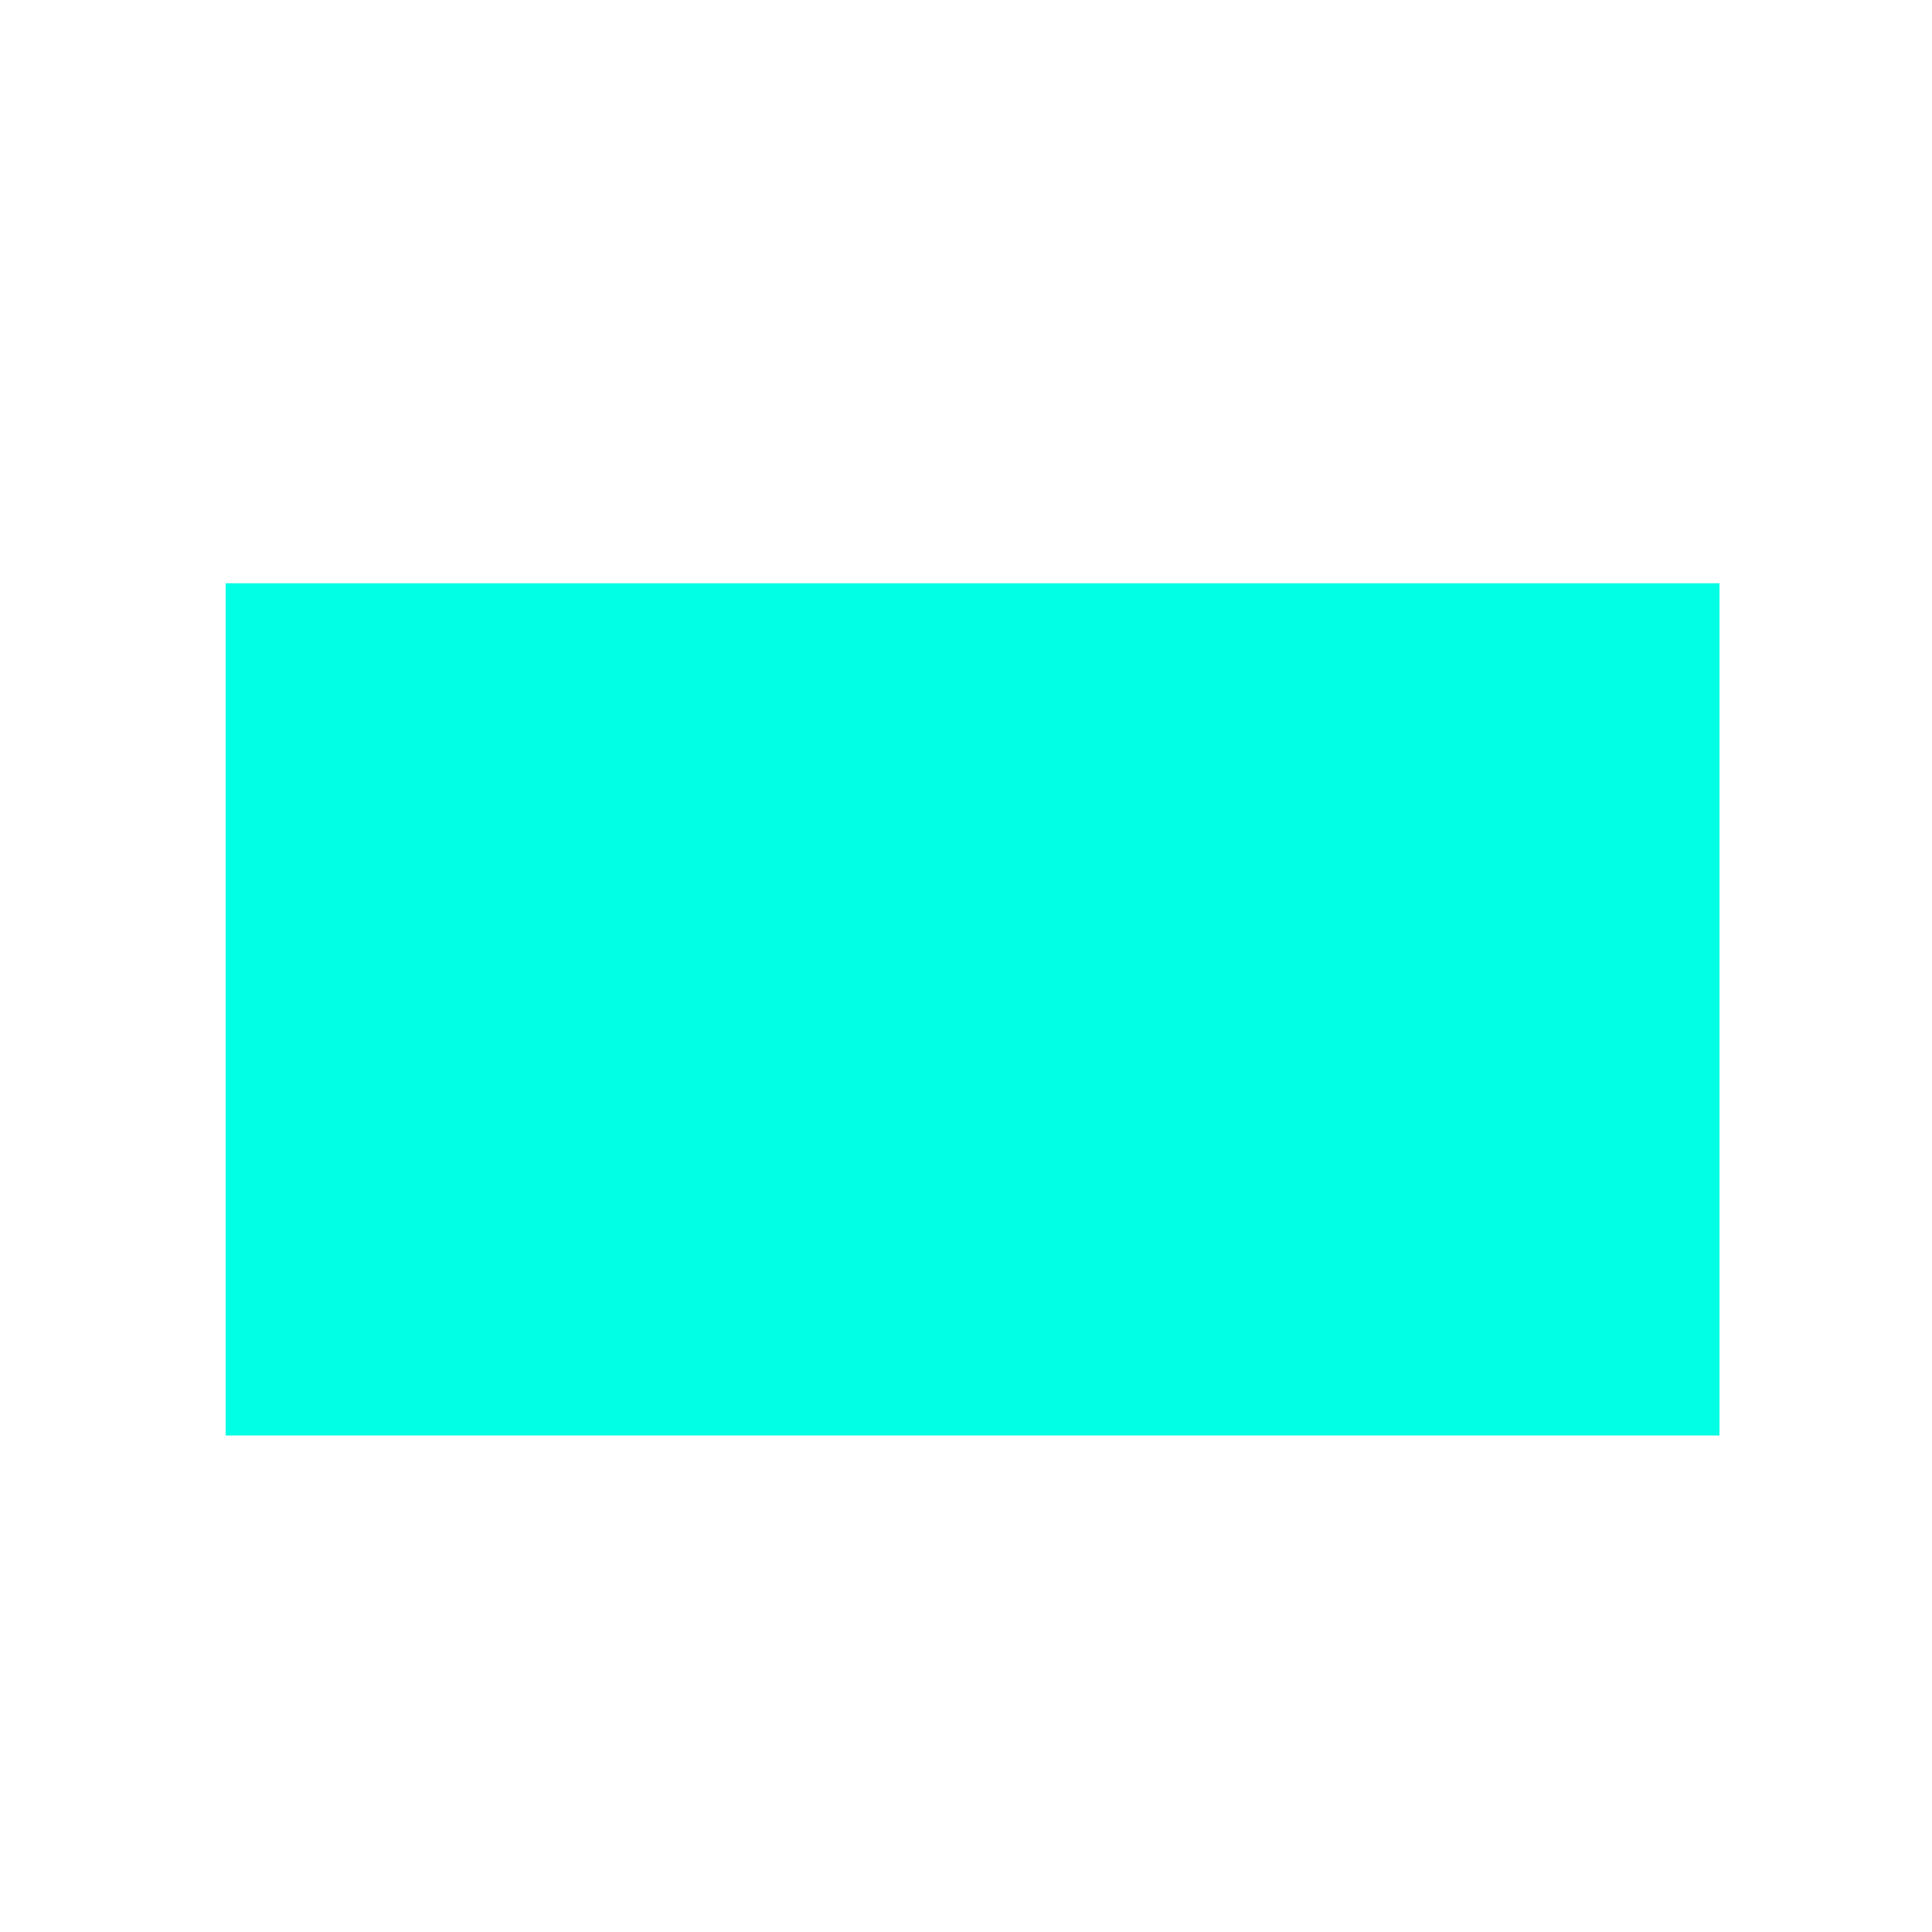 <?xml version="1.0" encoding="UTF-8" standalone="no"?>
<svg
   xmlns:dc="http://purl.org/dc/elements/1.1/"
   xmlns:cc="http://creativecommons.org/ns#"
   xmlns:rdf="http://www.w3.org/1999/02/22-rdf-syntax-ns#"
   xmlns:svg="http://www.w3.org/2000/svg"
   xmlns="http://www.w3.org/2000/svg"
   xmlns:sodipodi="http://sodipodi.sourceforge.net/DTD/sodipodi-0.dtd"
   xmlns:inkscape="http://www.inkscape.org/namespaces/inkscape"
   width="400mm"
   height="400mm"
   viewBox="0 0 400 400"
   version="1.1"
   id="svg8"
   inkscape:version="1.0.2 (e86c870879, 2021-01-15, custom)"
   sodipodi:docname="rectangle.svg">
  <defs
     id="defs2">
    <rect
       x="-92.982"
       y="117.083"
       width="45.357"
       height="148.923"
       id="rect1772" />
    <rect
       x="-120.196"
       y="115.571"
       width="12.851"
       height="35.53"
       id="rect1766" />
    <rect
       x="-92.982"
       y="117.083"
       width="45.357"
       height="148.923"
       id="rect1772-5" />
    <rect
       x="-92.982"
       y="117.083"
       width="45.357"
       height="148.923"
       id="rect1785" />
  </defs>
  <sodipodi:namedview
     id="base"
     pagecolor="#ffffff"
     bordercolor="#666666"
     borderopacity="1.0"
     inkscape:pageopacity="0.0"
     inkscape:pageshadow="2"
     inkscape:zoom="0.49497475"
     inkscape:cx="695.89439"
     inkscape:cy="747.87352"
     inkscape:document-units="mm"
     inkscape:current-layer="layer1"
     showgrid="false"
     inkscape:window-width="1920"
     inkscape:window-height="1017"
     inkscape:window-x="-8"
     inkscape:window-y="-8"
     inkscape:window-maximized="1"
     inkscape:document-rotation="0" />
  <g
     inkscape:label="Layer 1"
     inkscape:groupmode="layer"
     id="layer1"
     transform="translate(171.601,15.964)">
    <path
       id="rect815"
       style="fill:none;fill-opacity:0.874;stroke:none;stroke-width:3.647;stroke-miterlimit:4;stroke-dasharray:none;stroke-opacity:1"
       transform="matrix(0.265,0,0,0.265,-171.601,-15.964)"
       d="M 6.979,0 C 3.113,0 0,3.113 0,6.979 V 1504.832 c 0,3.866 3.113,6.979 6.979,6.979 H 1504.832 c 3.866,0 6.979,-3.112 6.979,-6.979 V 6.979 C 1511.811,3.113 1508.698,0 1504.832,0 Z M 340.691,249.264 c 1.572,-0.031 3.142,0.198 4.709,0.285 3.003,0.08 6.003,-0.075 9.006,-0.053 0.499,0.011 0.271,0.004 0.684,0.023 4.894,0.234 2.447,2.615 -0.145,5.004 1.434,0.069 2.852,0.276 4.283,0.812 0.697,0.262 1.246,0.841 1.941,1.107 0.226,0.086 -0.671,-0.403 -0.477,-0.547 0.353,-0.261 0.876,-0.046 1.314,-0.07 2.546,-0.35 5.089,-0.296 7.648,-0.256 5.992,0.012 11.985,0.043 17.977,-0.006 3.675,-0.03 6.004,1.317 6.992,3.035 h 6.785 10.439 7.279 11.816 9.893 7.193 0.402 c 4.487,0 6.954,2.035 7.414,4.277 1.061,-1.103 2.829,-1.856 5.256,-1.838 0.552,0.004 1.137,0.048 1.756,0.137 1.178,0.168 2.355,0.35 3.535,0.504 0.895,0.117 1.935,0.16 2.896,0.277 0.012,-0.034 0.019,-0.069 0.031,-0.104 0.162,-0.451 0.572,-0.141 1.059,0.291 0.783,0.19 1.418,0.497 1.719,1.055 0.044,-0.006 0.089,-0.011 0.131,-0.027 -0.042,0.015 -0.083,0.03 -0.125,0.045 0.081,0.154 0.139,0.326 0.166,0.52 0.039,-0.009 0.078,-0.018 0.117,-0.027 3.09,-0.726 2.124,-0.324 -0.104,0.398 -0.047,1.137 -0.939,2.892 -3.162,5.594 0.013,0.77 -0.018,1.536 -0.16,2.283 -0.098,0.513 -1.047,0.008 -1.568,-0.031 -0.073,-0.006 -0.173,-0.019 -0.25,-0.025 -0.65,0.558 -1.287,0.378 -1.871,-0.211 -1.394,-0.18 -2.889,-0.405 -3.844,-0.541 -4.067,-0.581 -6.221,-2.611 -6.662,-4.703 -1.193,1.295 -3.3,2.229 -6.334,2.229 h -0.402 -7.193 -9.893 -11.816 -7.279 -10.439 -13.006 c -3.623,0 -5.926,-1.327 -6.924,-3.018 -3.998,0.004 -7.995,-0.004 -11.992,-0.014 -2.506,-0.043 -4.97,-0.071 -7.469,0.258 -3.966,-0.088 -2.376,0.19 -6.391,-1.082 0.103,0.028 0.232,0.056 0.297,0.037 0.088,-0.026 0.222,-0.232 0.131,-0.242 -1.288,-0.139 -2.593,0.024 -3.891,0.051 -0.884,7.108 -0.226,6.848 -4.275,6.059 -0.262,-0.051 -0.511,-0.112 -0.756,-0.174 -0.931,-0.134 -1.862,-0.275 -2.795,-0.398 -2.612,-0.346 -5.228,-0.658 -7.842,-0.986 -3.11,-0.391 -5.165,-1.649 -6.221,-3.152 -1.151,0.133 -2.404,0.263 -4.1,0.398 -0.548,0.044 -1.101,-0.007 -1.65,-0.01 -0.124,-1.082 0.089,0.12 -1.939,1.119 -2.396,1.18 -2.547,0.766 -4.924,1.094 -0.999,0.138 -1.987,0.345 -2.98,0.518 -1.396,0.174 -2.792,0.346 -4.188,0.52 -0.987,-0.014 -1.976,-0.034 -2.965,-0.043 0.017,0.362 0.047,0.724 0.06,1.086 0.003,0.084 -0.168,0 -0.252,0 h -0.379 c -0.192,3.069 -0.319,2.175 -0.393,0 h -0.998 -9.596 c -2.917,0 -4.976,-0.863 -6.191,-2.08 -5.515,0.074 -11.031,0.219 -16.537,0.06 -4.251,-0.123 -6.688,-1.969 -7.324,-4.049 -3.288,0.008 -6.576,0.027 -9.863,0.068 -1.223,-0.043 -2.447,-0.089 -3.67,-0.133 -0.026,0.36 -0.043,0.72 -0.072,1.08 v 0.002 0.002 c 0.137,1.681 0.244,3.363 0.223,5.049 -0.003,0.219 -0.37,0.071 -0.635,0.025 -0.191,3.031 -0.315,2.142 -0.389,-0.025 h -8.574 c -4.983,0 -7.481,-2.509 -7.498,-5.025 -0.515,-0.011 -1.03,-0.025 -1.545,-0.025 h -9.865 c -0.966,0 -2.484,0.812 -3.008,0.16 -0.251,0.248 -1.095,-0.16 -1.57,-0.16 h -5.555 -8.84 -6.701 c -0.274,1.162 -1.426,1.455 -3.836,2.656 -1.168,0.063 -1.956,0.68 -3.08,0.916 -0.153,0.032 0.446,-0.428 0.312,-0.348 -0.375,0.225 -0.671,0.564 -1.047,0.787 -0.2,0.119 0.342,-0.313 0.514,-0.471 0.161,-0.293 0.764,-1.063 0.484,-0.879 -4.496,2.965 -3.197,4.042 -7.902,3.363 -0.453,-0.065 -0.896,-0.19 -1.344,-0.285 -0.07,-0.036 -0.284,-0.08 -0.211,-0.109 0.334,-0.133 1.413,-0.257 1.055,-0.227 -0.936,0.079 -1.854,0.368 -2.793,0.373 -4.385,0.024 -8.823,-2.071 -13.041,-2.898 v 0.002 c -9.813,-1.925 -7.199,-12.43 2.449,-9.801 0.247,0.067 0.493,0.137 0.74,0.205 1.552,-1.913 4.604,-3.48 6.979,-3.342 -0.486,0.091 0.987,-0.073 1.479,-0.131 0.522,-0.062 1.039,-0.109 1.551,-0.133 0.384,-0.018 0.764,-0.021 1.143,-0.008 1.136,0.044 2.251,0.259 3.355,0.775 0.631,0.325 0.944,0.462 1.031,0.527 0.701,-0.049 1.392,-0.202 2.092,-0.287 1.536,-0.053 2.949,-0.01 4.348,0.295 1.206,-0.664 2.817,-1.084 4.848,-1.084 h 7.576 8.84 5.555 c 0.475,0 1.32,-0.408 1.57,-0.16 0.523,-0.652 2.042,0.16 3.008,0.16 h 9.865 c 1.694,0 3.391,0.103 5.082,0 0.629,-0.038 1.227,-0.281 1.842,-0.422 1.137,-1.107 5.174,-0.835 5.762,-0.84 3.268,-0.029 6.559,0.204 9.826,0.318 5.29,-0.089 10.581,-0.094 15.871,-0.074 1.947,-0.101 3.939,0.203 5.879,0.01 1.662,-0.166 3.279,-0.643 4.924,-0.936 3.606,-0.668 7.214,-0.214 10.822,-0.053 1.437,0.064 5.847,0.039 6.764,0.039 3.988,-0.05 7.976,-0.082 11.965,-0.062 2.079,-0.249 4.27,0.294 6.344,0.002 1.901,-0.268 3.634,-1.242 5.479,-1.775 1.754,-0.507 3.538,-0.903 5.307,-1.355 3.631,-0.402 7.264,-1.083 10.928,-1.156 z m 131.414,13.953 c -0.003,-0.005 -0.003,-0.012 -0.006,-0.018 -0.525,0.071 -1.171,-0.568 -1.719,-1.055 -0.34,-0.082 -0.709,-0.141 -1.09,-0.188 -0.266,0.78 -0.385,1.586 -0.418,2.408 1.077,-0.383 2.155,-0.766 3.232,-1.148 z m -122.664,7.689 c -0.003,0.02 -0.007,0.04 -0.01,0.06 -0.006,0.044 0.169,-0.038 0.125,-0.045 -0.038,-0.006 -0.077,-0.01 -0.115,-0.016 z" />
    <rect
       style="fill:#00ffe4;fill-opacity:1;stroke:none;stroke-width:5.741"
       id="rect905"
       width="309.284"
       height="176.447"
       x="-124.883"
       y="104.792" />
  </g>
  <g
     inkscape:groupmode="layer"
     id="layer2"
     inkscape:label="Layer 2" />
</svg>
